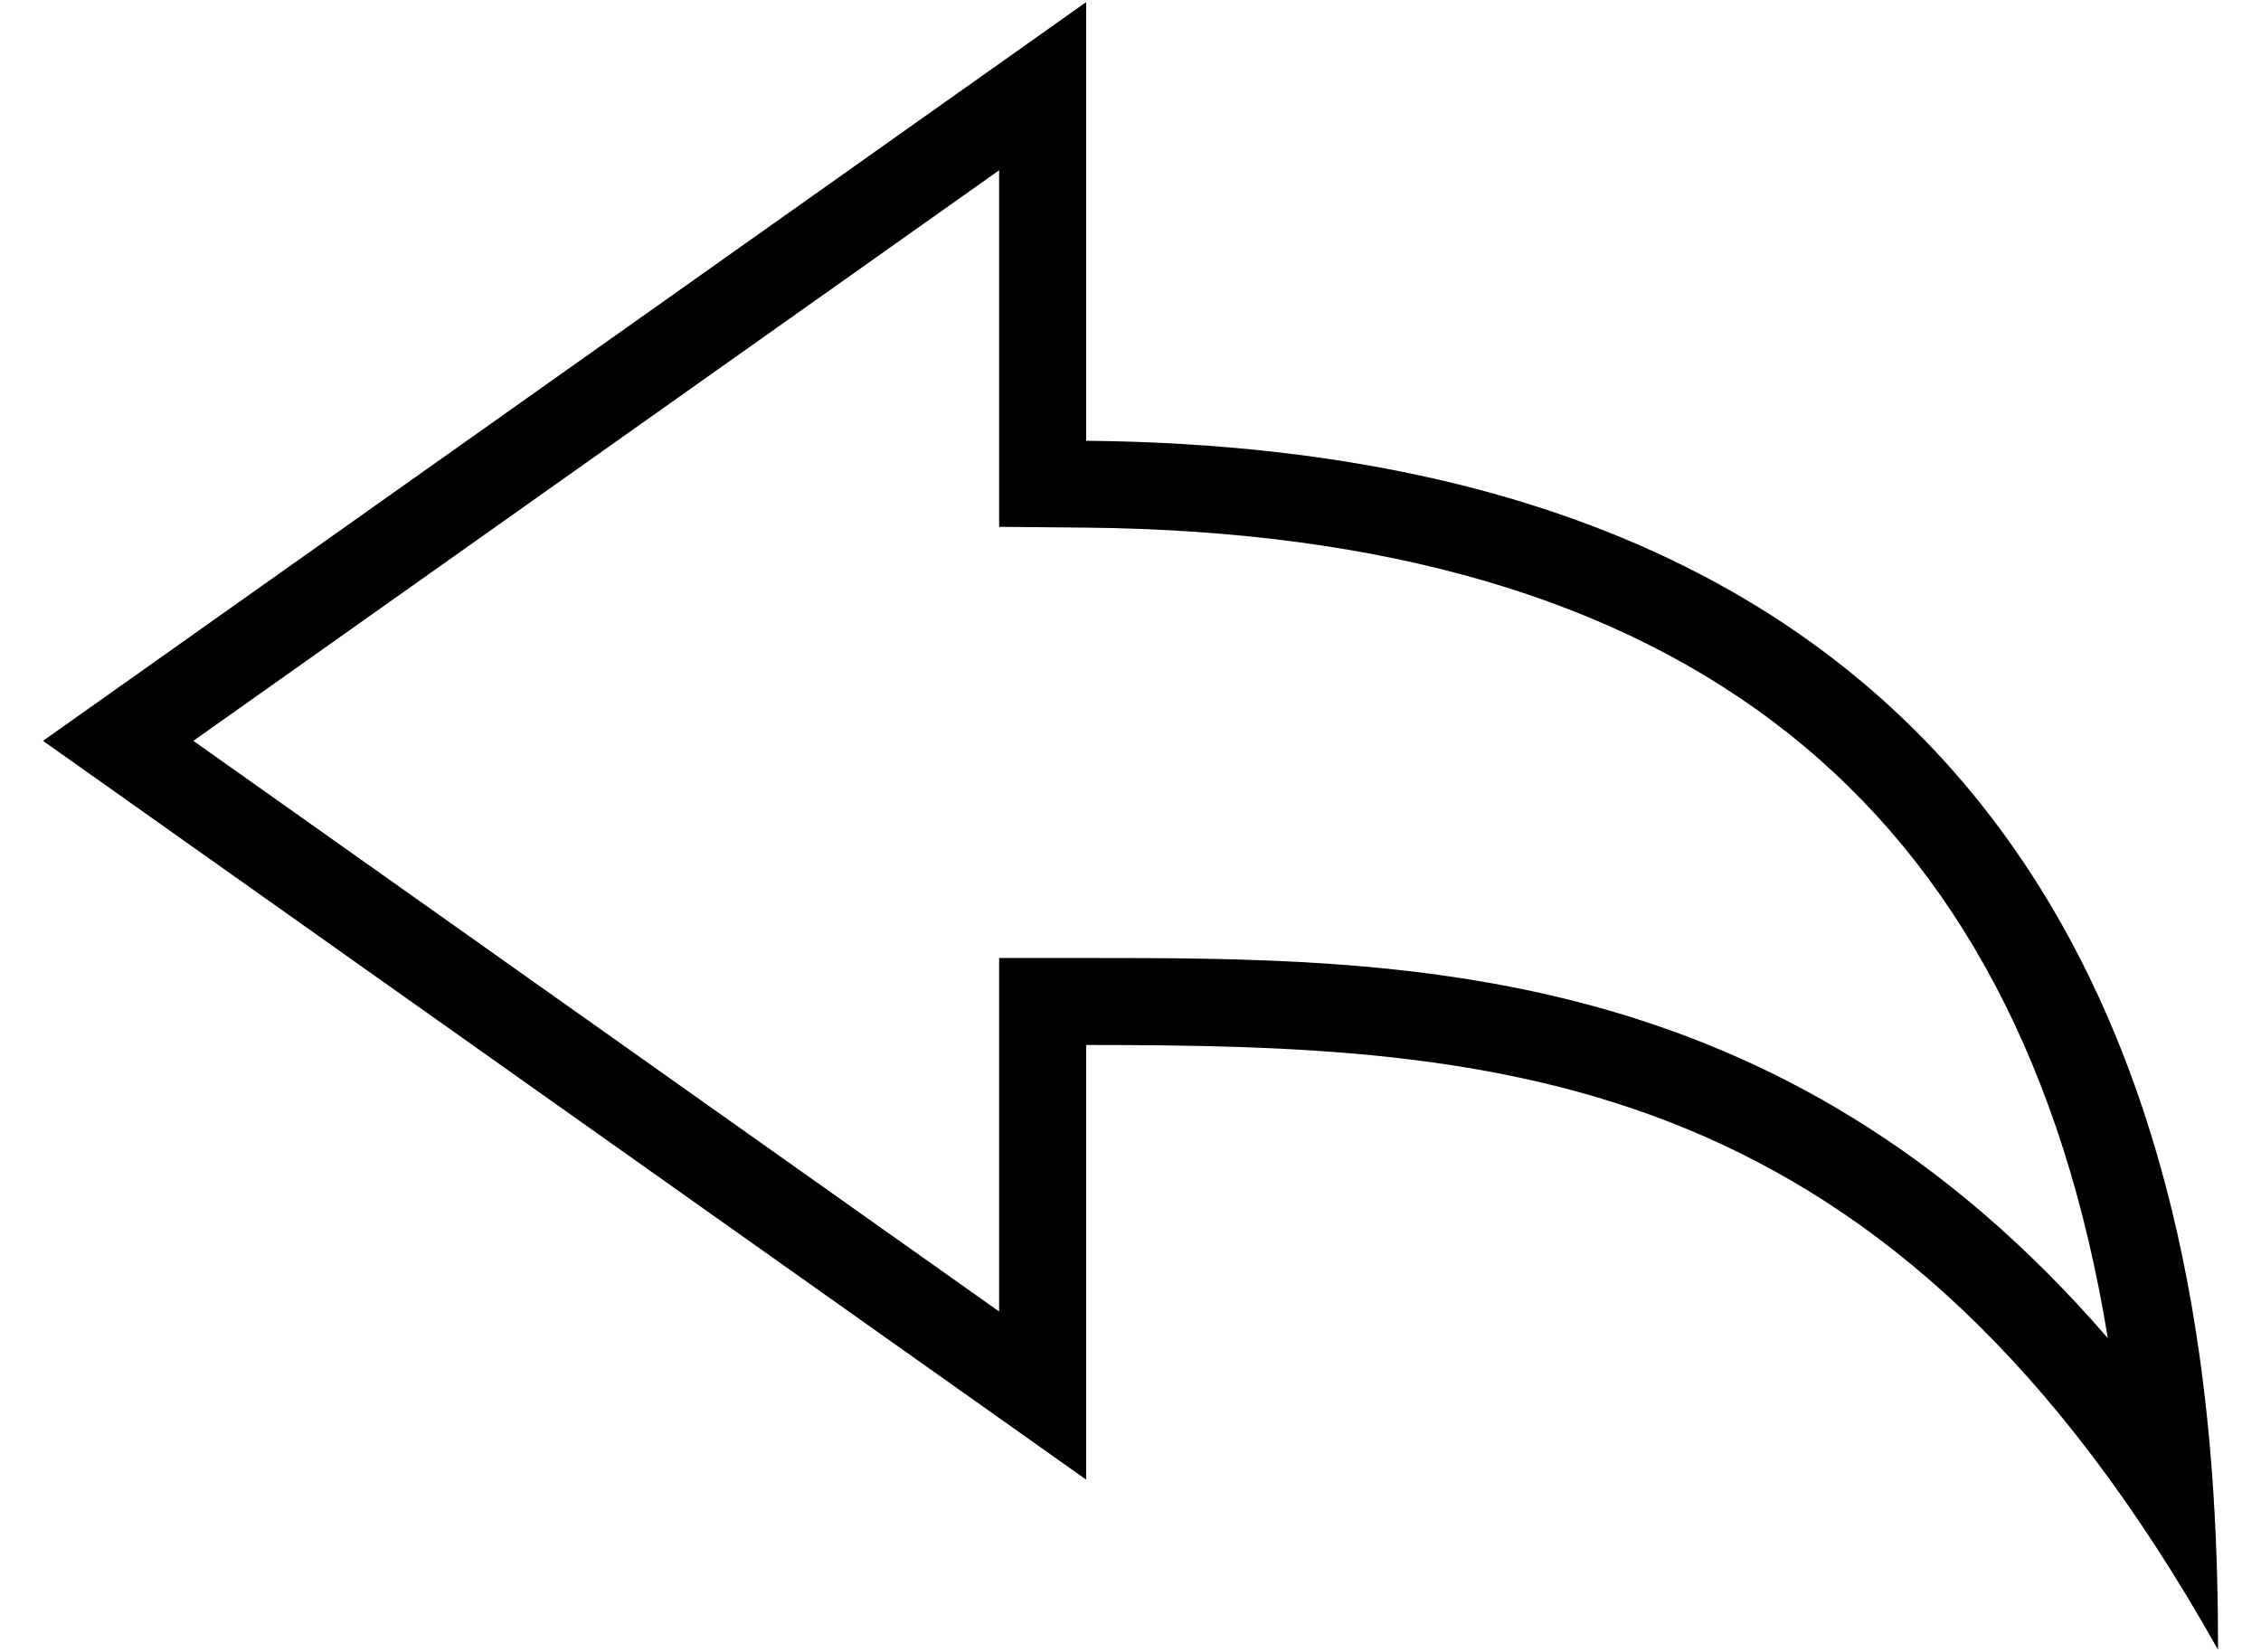 <svg width="52" height="38" viewBox="0 0 52 38" fill="none" xmlns="http://www.w3.org/2000/svg">
<path d="M22.979 3.917V12.119L24.959 12.137C38.712 12.271 46.458 18.387 48.477 30.782C40.923 22.043 32.212 22.039 24.98 22.037H22.979V30.169L4.447 17.042L22.979 3.917ZM24.98 0.049L0.989 17.042L24.98 34.036V24.038C34.582 24.042 43.484 24.526 51.012 37.951C51.012 29.425 49.604 10.377 24.98 10.139V0.049Z" fill="currentColor"/>
</svg>
